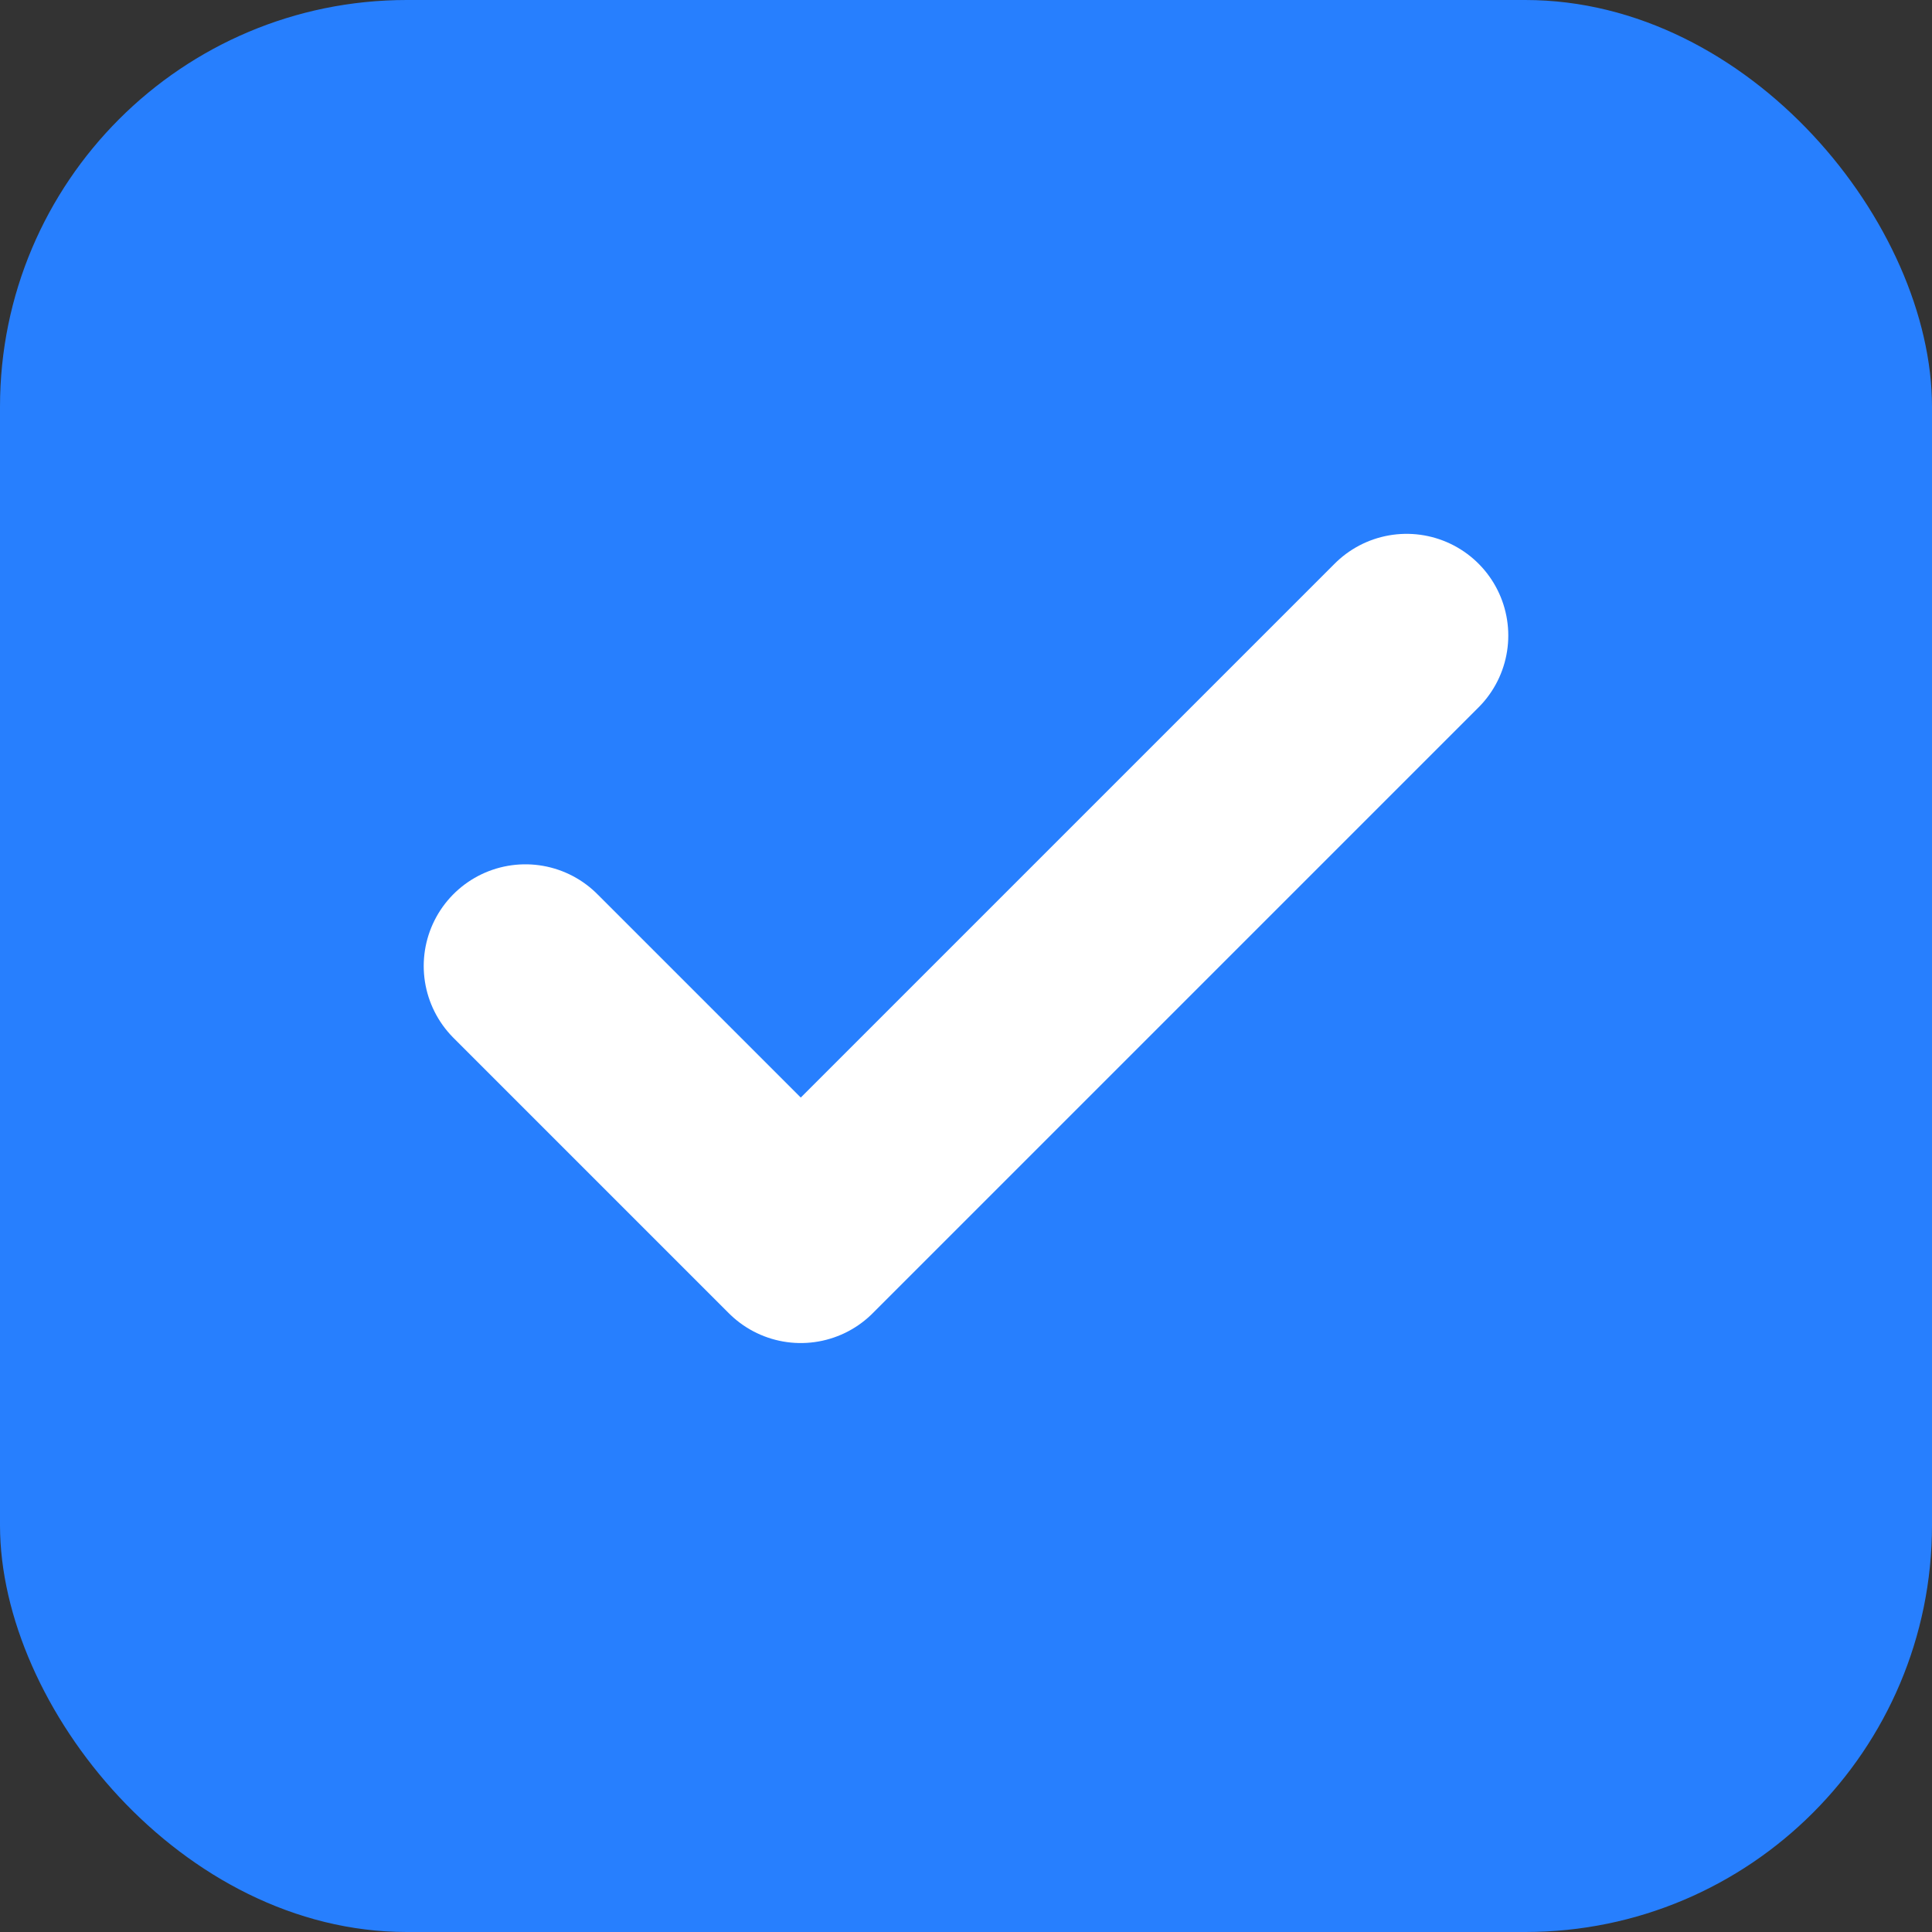 <svg width="19" height="19" viewBox="0 0 19 19" fill="none" xmlns="http://www.w3.org/2000/svg">
<rect x="0" y="0" width="19" height="19" fill="#333333" stroke="none"/>
<rect width="19" height="19" rx="4" fill="#277FFE"/>
<path d="M13.833 6.25L7.875 12.208L5.167 9.5" stroke="white" stroke-width="2" stroke-linecap="round" stroke-linejoin="round"/>
</svg>
